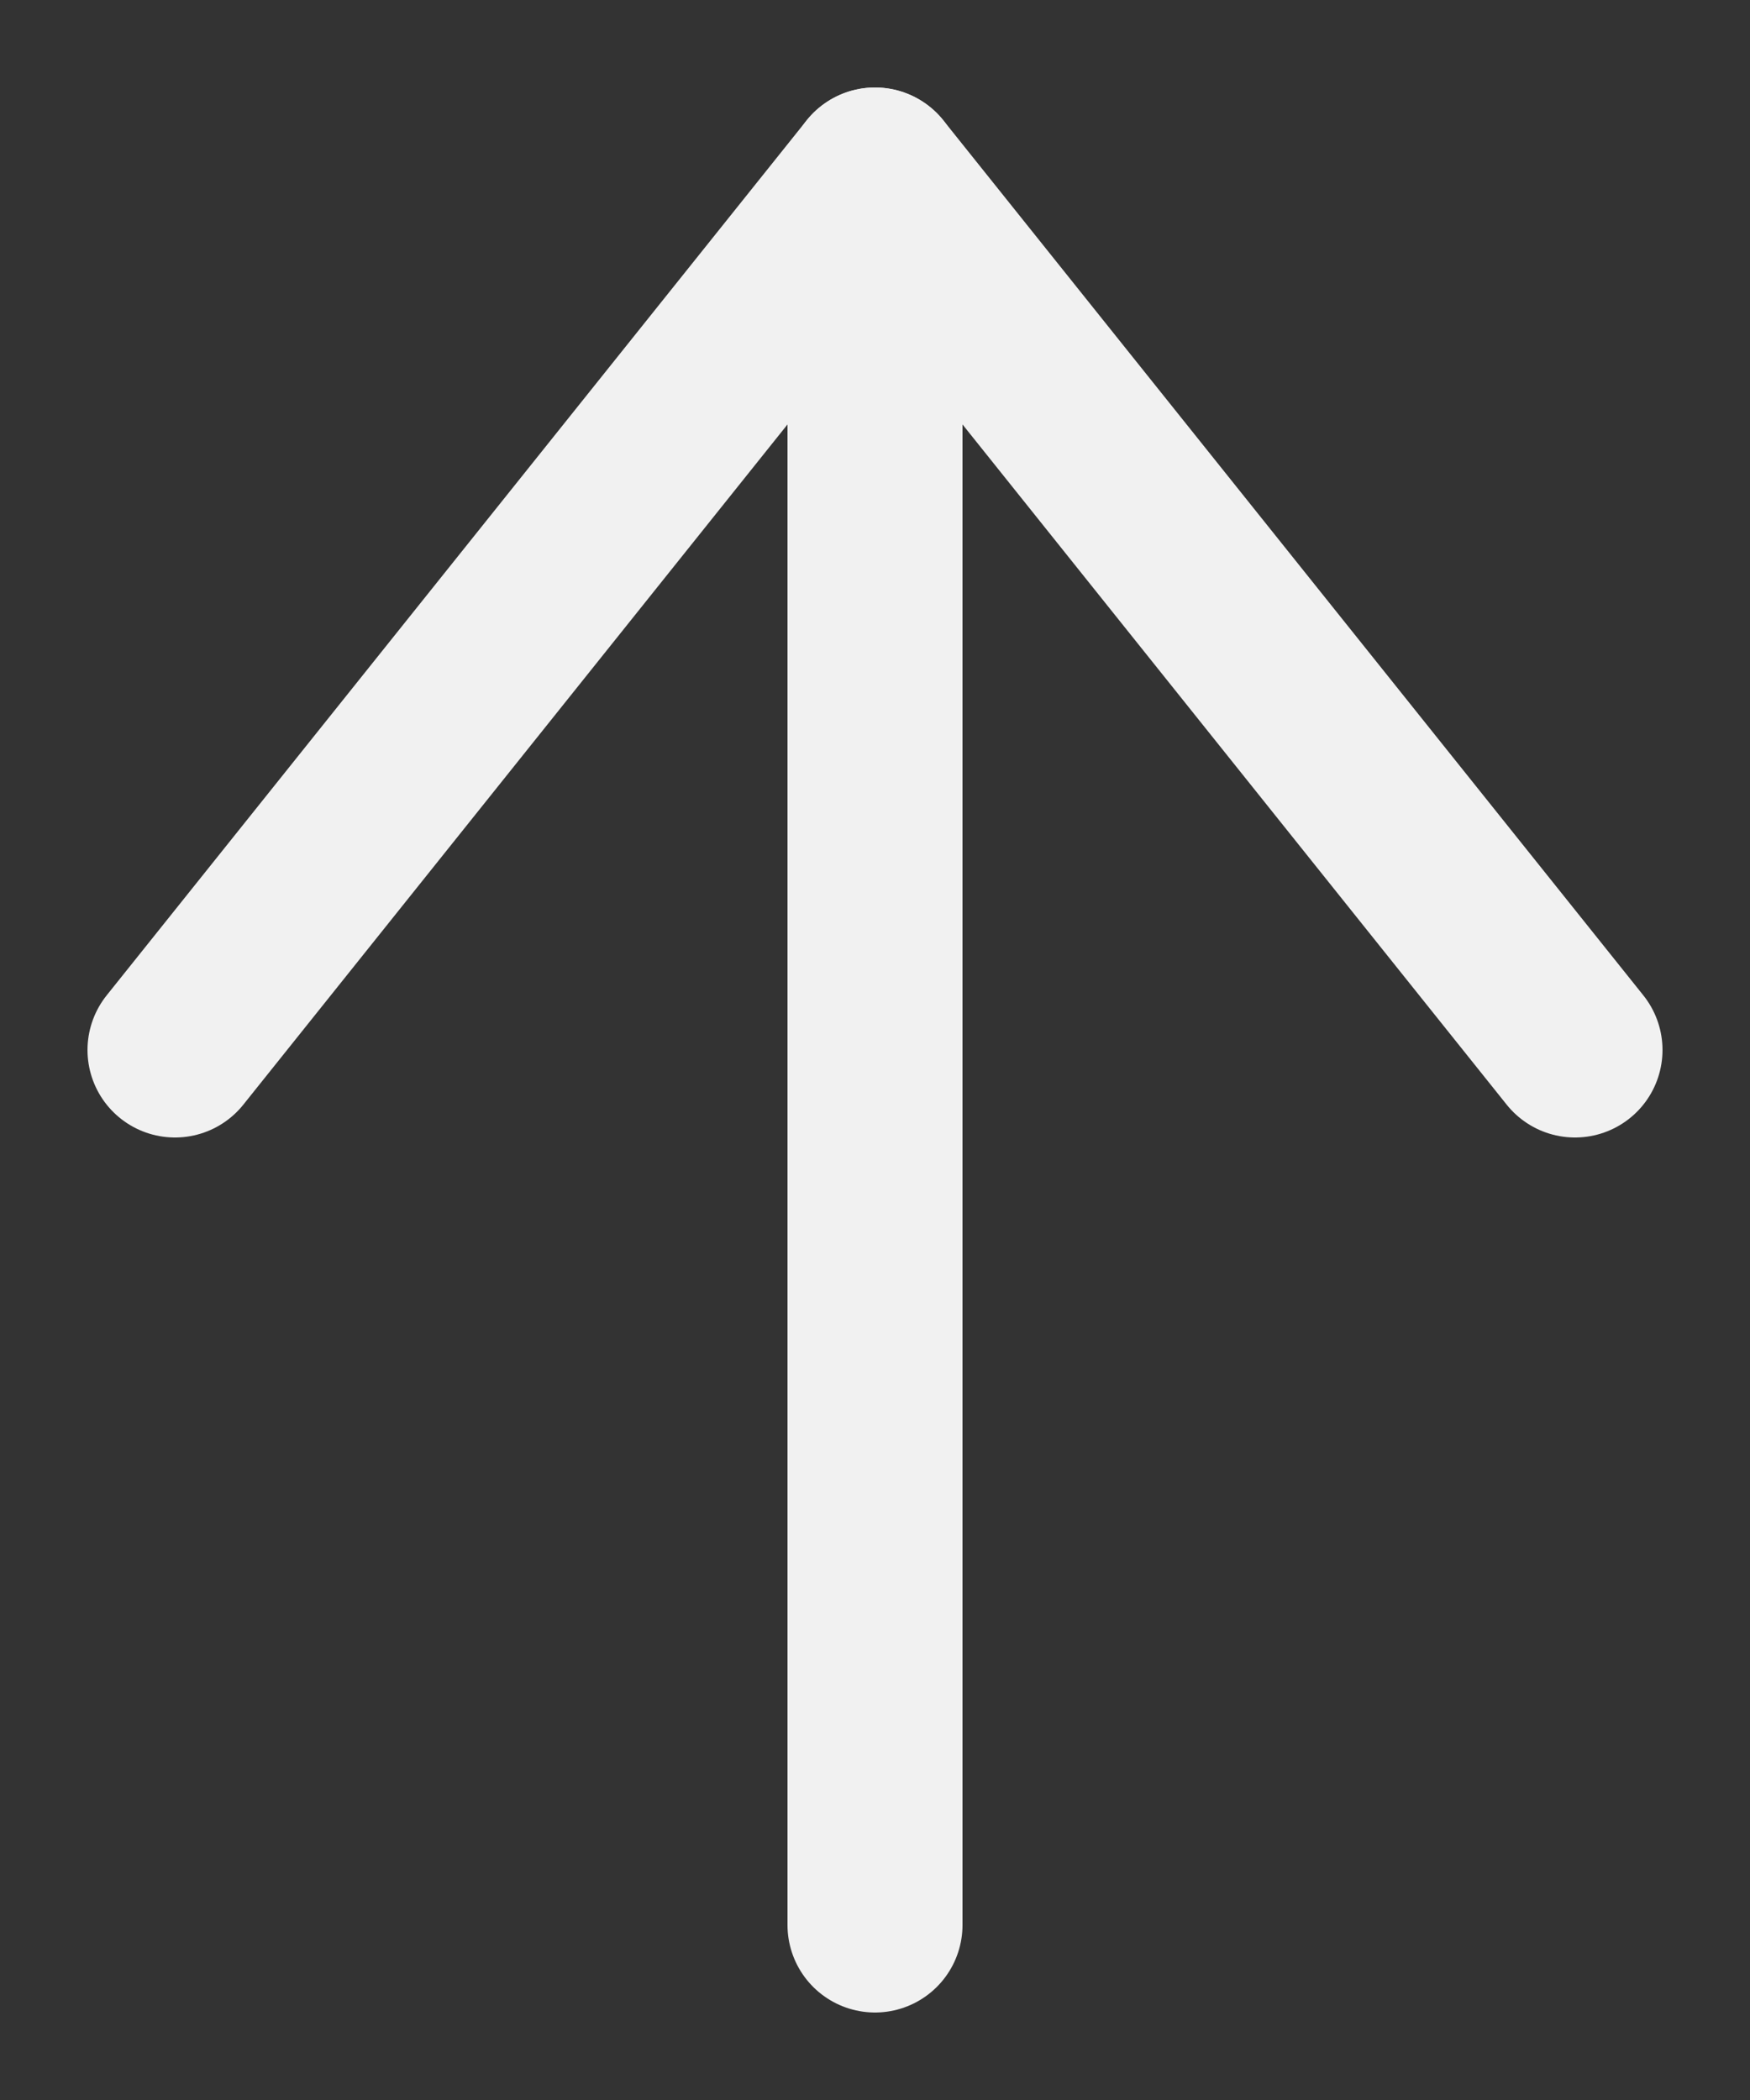 <svg width="10" height="12" viewBox="0 0 10 12" fill="none" xmlns="http://www.w3.org/2000/svg">
<rect x="0" y="0" width="10" height="12" fill="#333333" stroke="none"/>
<path d="M5 11L5 1" stroke="#F1F1F1" stroke-linecap="round" stroke-linejoin="round"/>
<path d="M1 6L5 1L9 6" stroke="#F1F1F1" stroke-linecap="round" stroke-linejoin="round"/>
</svg>
